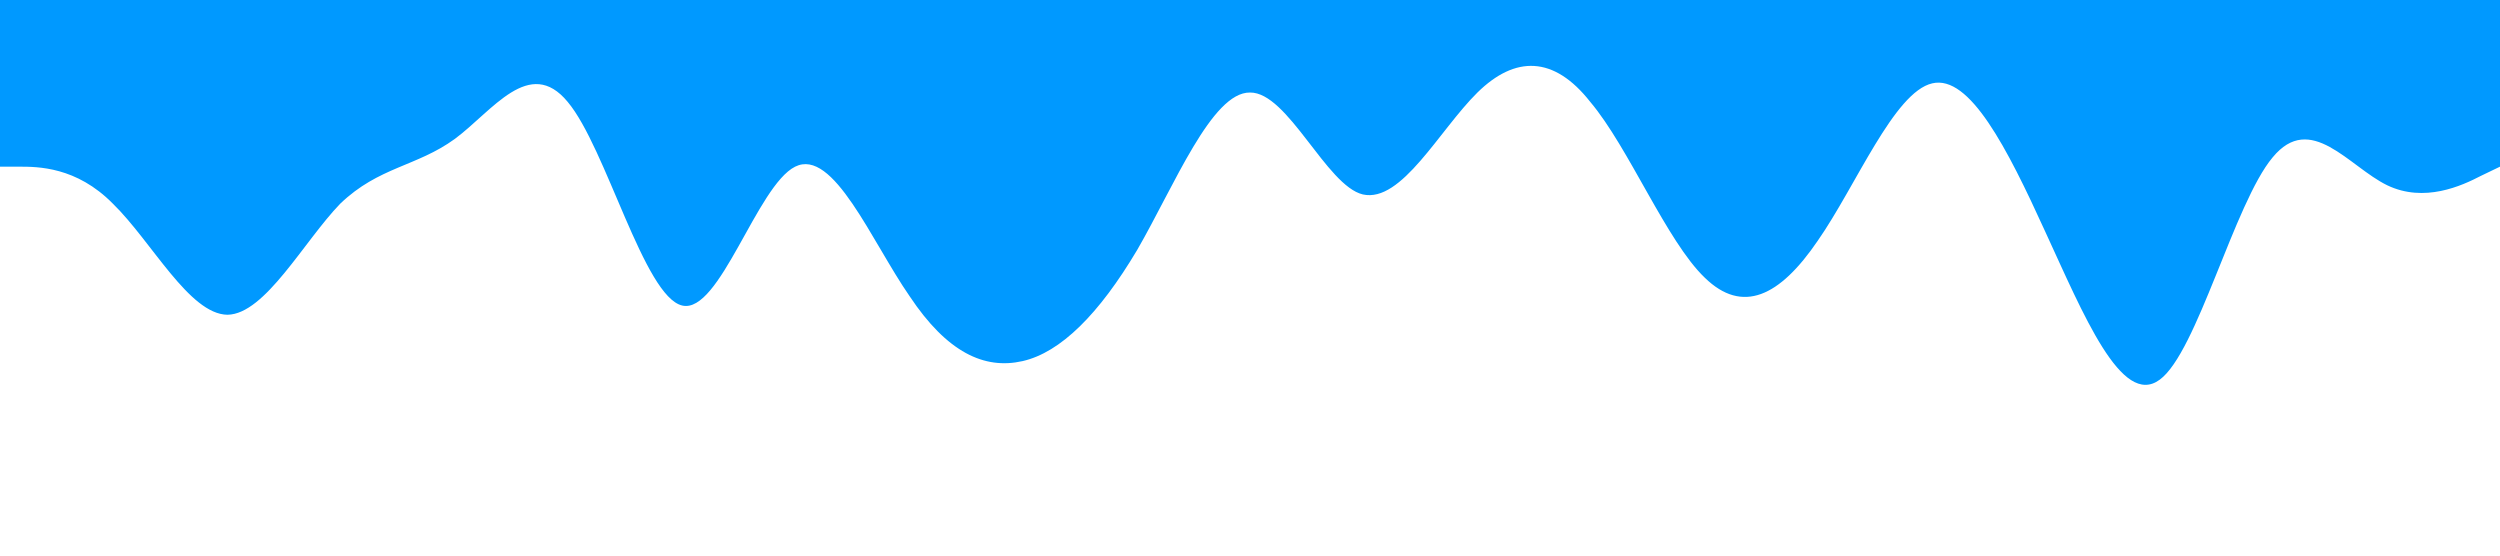 <?xml version="1.0" standalone="no"?><svg xmlns="http://www.w3.org/2000/svg" viewBox="0 0 1440 320"><path fill="#0099ff" fill-opacity="1" d="M0,96L10.9,96C21.8,96,44,96,65,117.3C87.3,139,109,181,131,181.3C152.7,181,175,139,196,117.3C218.2,96,240,96,262,80C283.6,64,305,32,327,58.7C349.1,85,371,171,393,176C414.5,181,436,107,458,96C480,85,502,139,524,170.7C545.5,203,567,213,589,208C610.9,203,633,181,655,144C676.4,107,698,53,720,53.3C741.8,53,764,107,785,112C807.3,117,829,75,851,53.3C872.7,32,895,32,916,58.7C938.2,85,960,139,982,160C1003.6,181,1025,171,1047,138.7C1069.1,107,1091,53,1113,48C1134.5,43,1156,85,1178,133.3C1200,181,1222,235,1244,218.7C1265.5,203,1287,117,1309,90.7C1330.9,64,1353,96,1375,106.7C1396.4,117,1418,107,1429,101.3L1440,96L1440,0L1429.1,0C1418.2,0,1396,0,1375,0C1352.7,0,1331,0,1309,0C1287.3,0,1265,0,1244,0C1221.8,0,1200,0,1178,0C1156.4,0,1135,0,1113,0C1090.9,0,1069,0,1047,0C1025.5,0,1004,0,982,0C960,0,938,0,916,0C894.5,0,873,0,851,0C829.1,0,807,0,785,0C763.6,0,742,0,720,0C698.2,0,676,0,655,0C632.7,0,611,0,589,0C567.3,0,545,0,524,0C501.8,0,480,0,458,0C436.4,0,415,0,393,0C370.9,0,349,0,327,0C305.5,0,284,0,262,0C240,0,218,0,196,0C174.5,0,153,0,131,0C109.1,0,87,0,65,0C43.6,0,22,0,11,0L0,0Z"></path></svg>